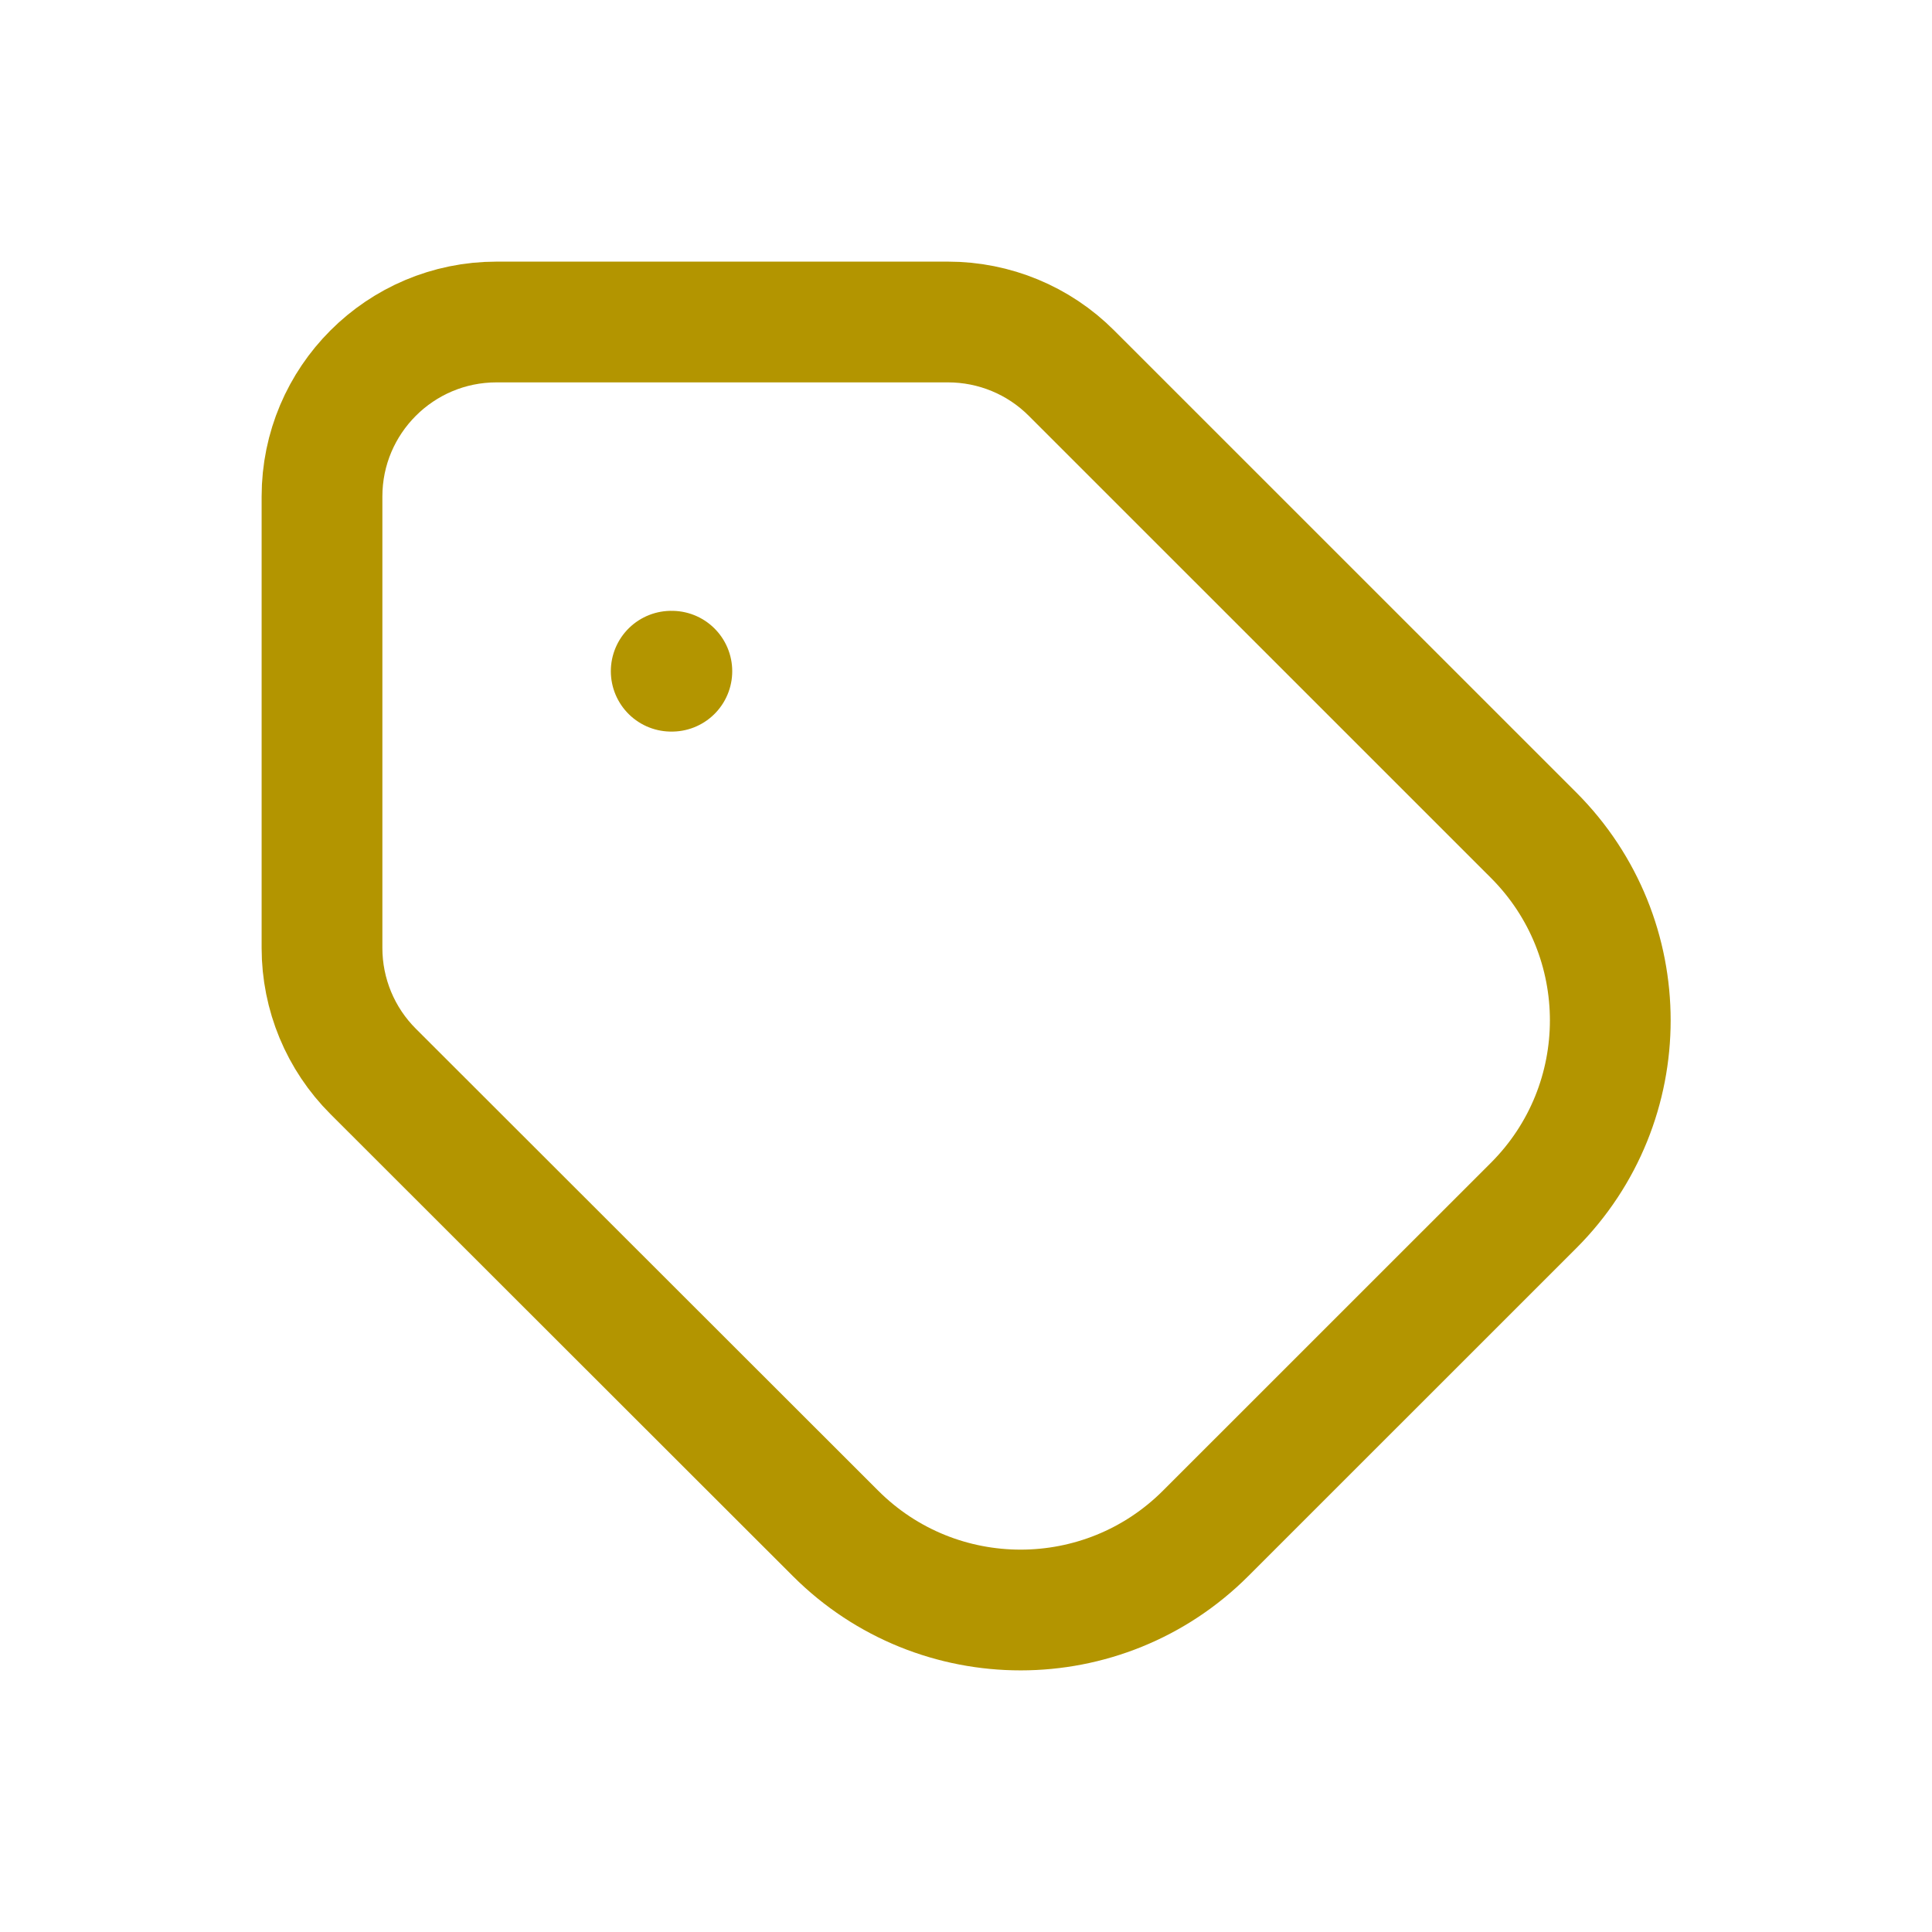 <svg width="24" height="24" viewBox="0 0 24 24" fill="none" xmlns="http://www.w3.org/2000/svg">
<path d="M8.338 8.338H8.346M11.777 4H6.168C4.971 4 4 4.971 4 6.168V11.776C4 12.352 4.229 12.904 4.636 13.31L10.38 19.049C11.65 20.318 13.709 20.317 14.978 19.047L19.051 14.975C20.321 13.705 20.321 11.646 19.051 10.375L13.31 4.635C12.904 4.228 12.352 4 11.777 4Z" stroke="#B39500" stroke-width="1.5" stroke-linecap="round" stroke-linejoin="round"/>
</svg>
